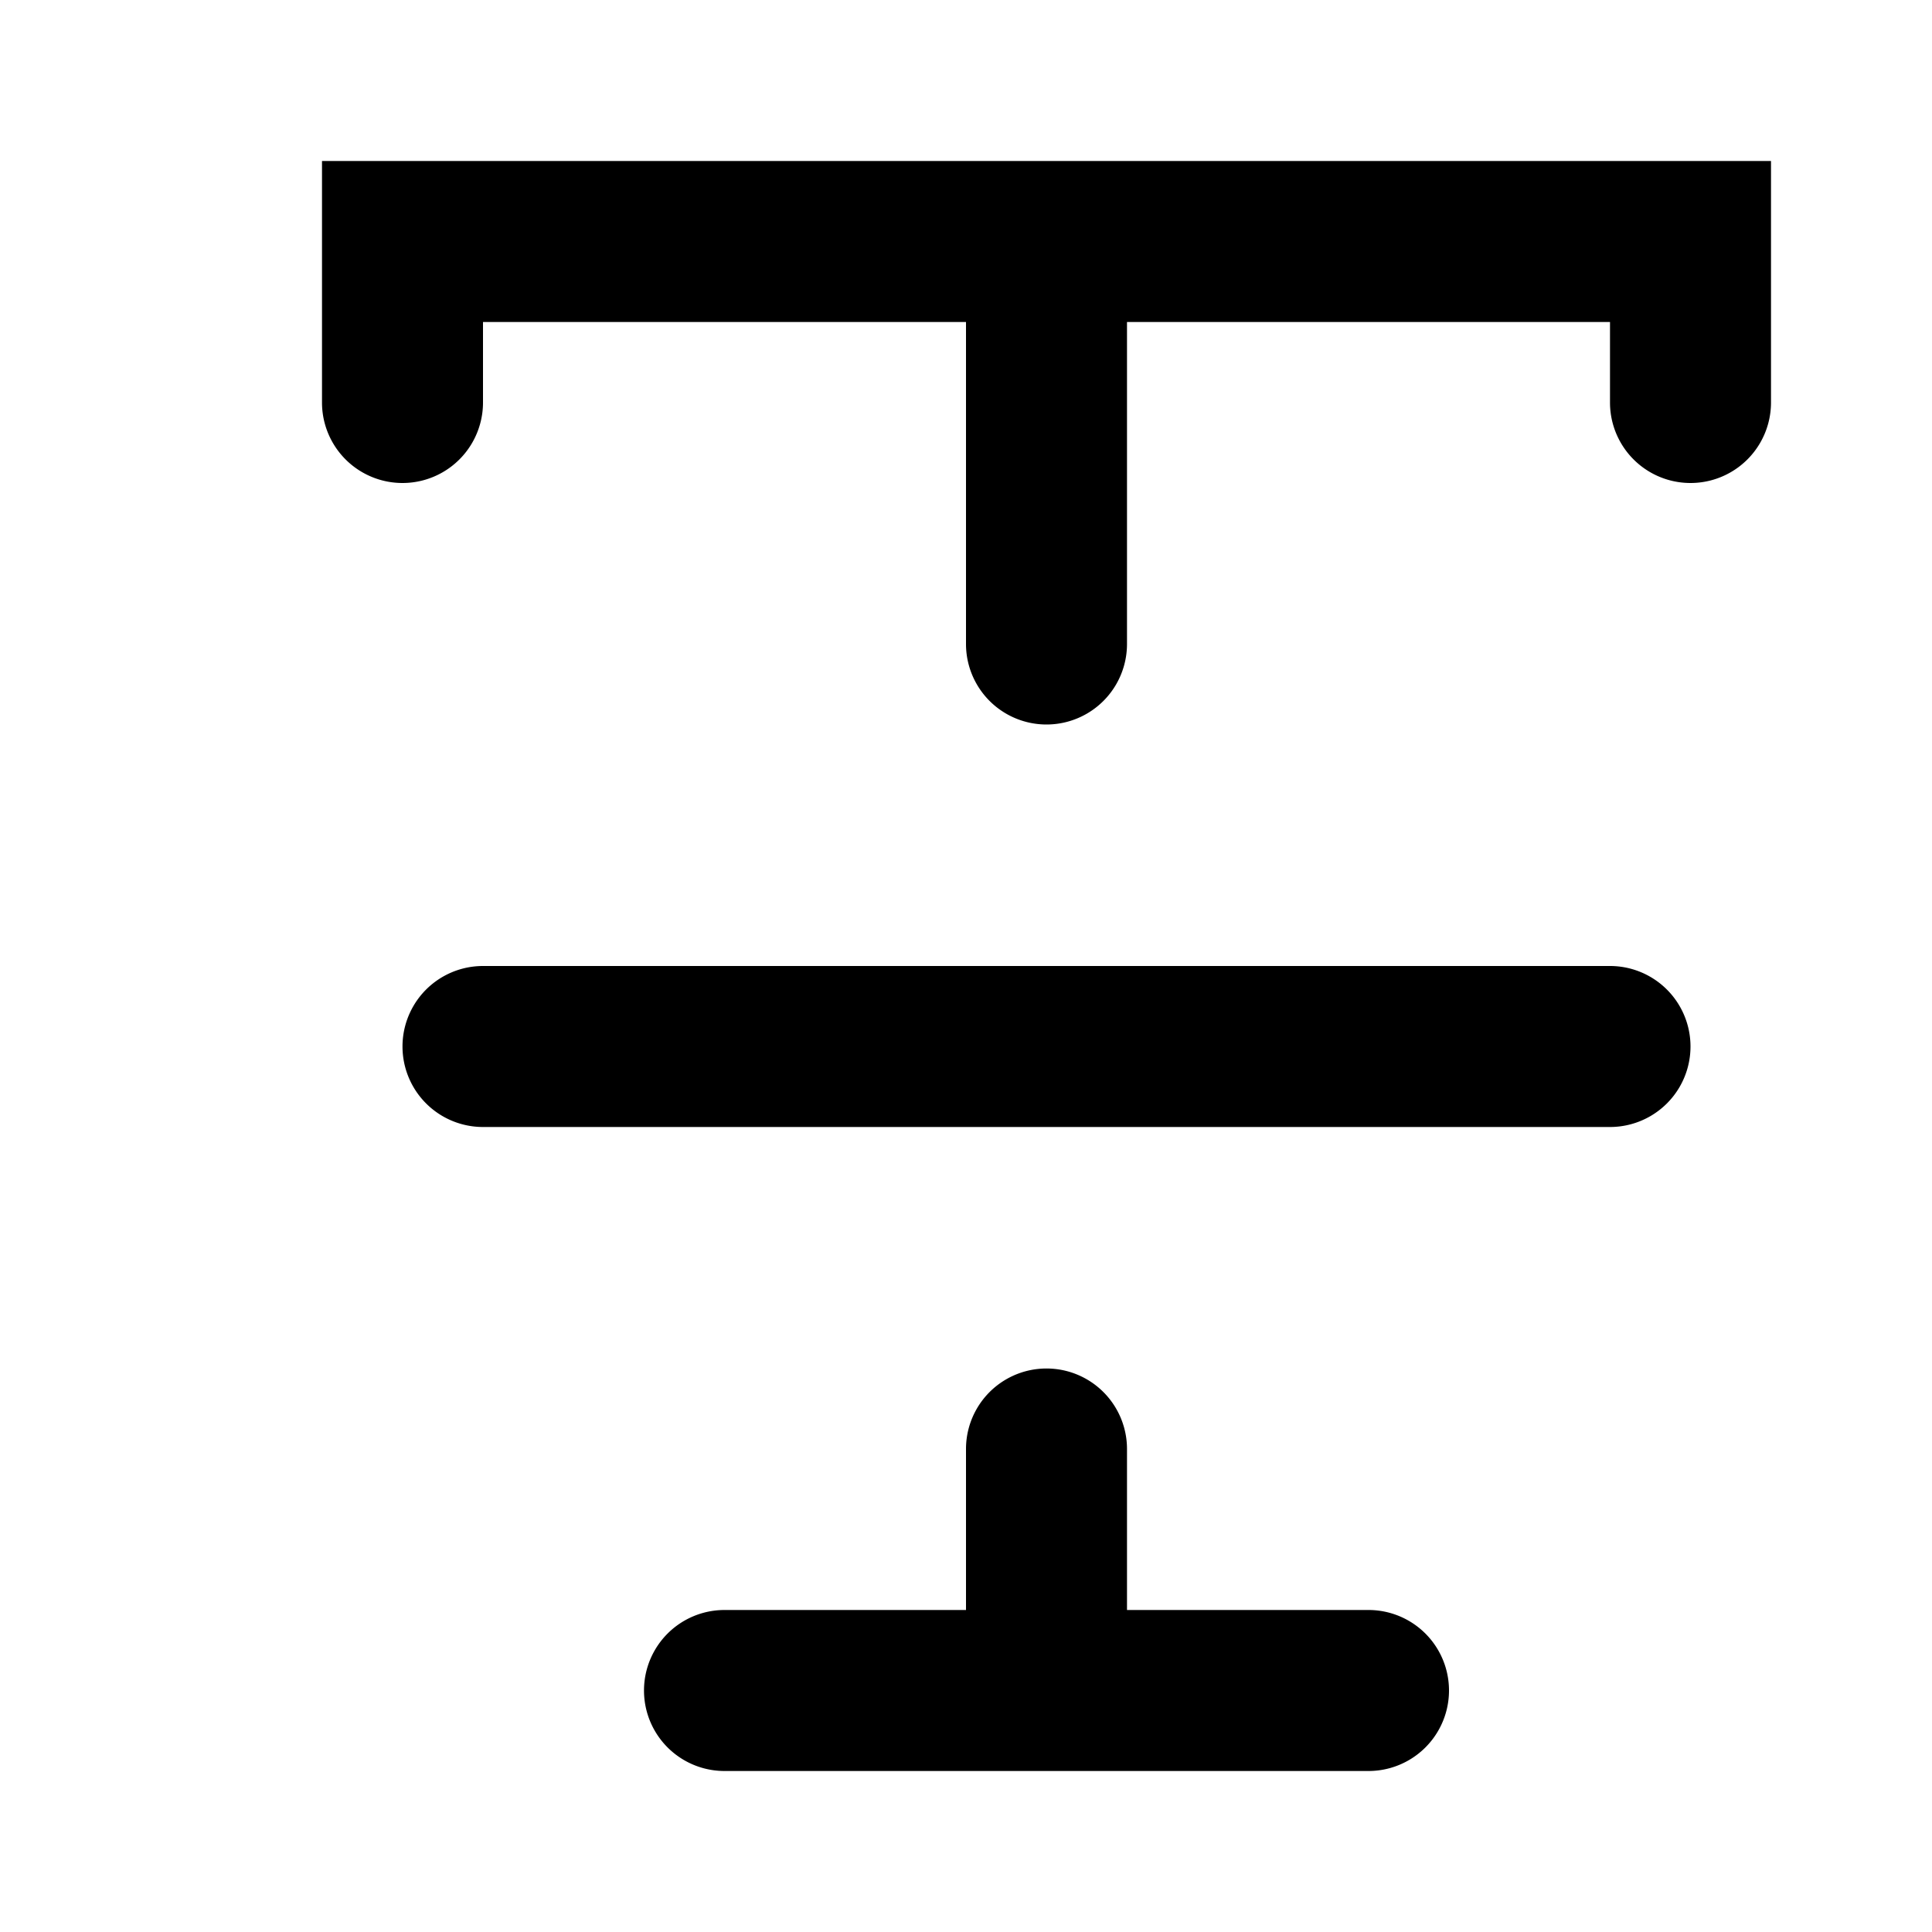 <svg xmlns="http://www.w3.org/2000/svg" width="12" height="12" viewBox="0 0 12 12"><path fill="currentColor" fill-rule="evenodd" d="M2 1h9v1.5a.5.5 0 01-1 0V2H7v2a.5.5 0 01-1 0V2H3v.5a.5.5 0 01-1 0zm5 8a.5.5 0 00-1 0v1H4.5a.5.5 0 000 1h4a.5.5 0 000-1H7zM3 6a.5.5 0 000 1h7a.5.5 0 000-1z" clip-rule="evenodd"/></svg>